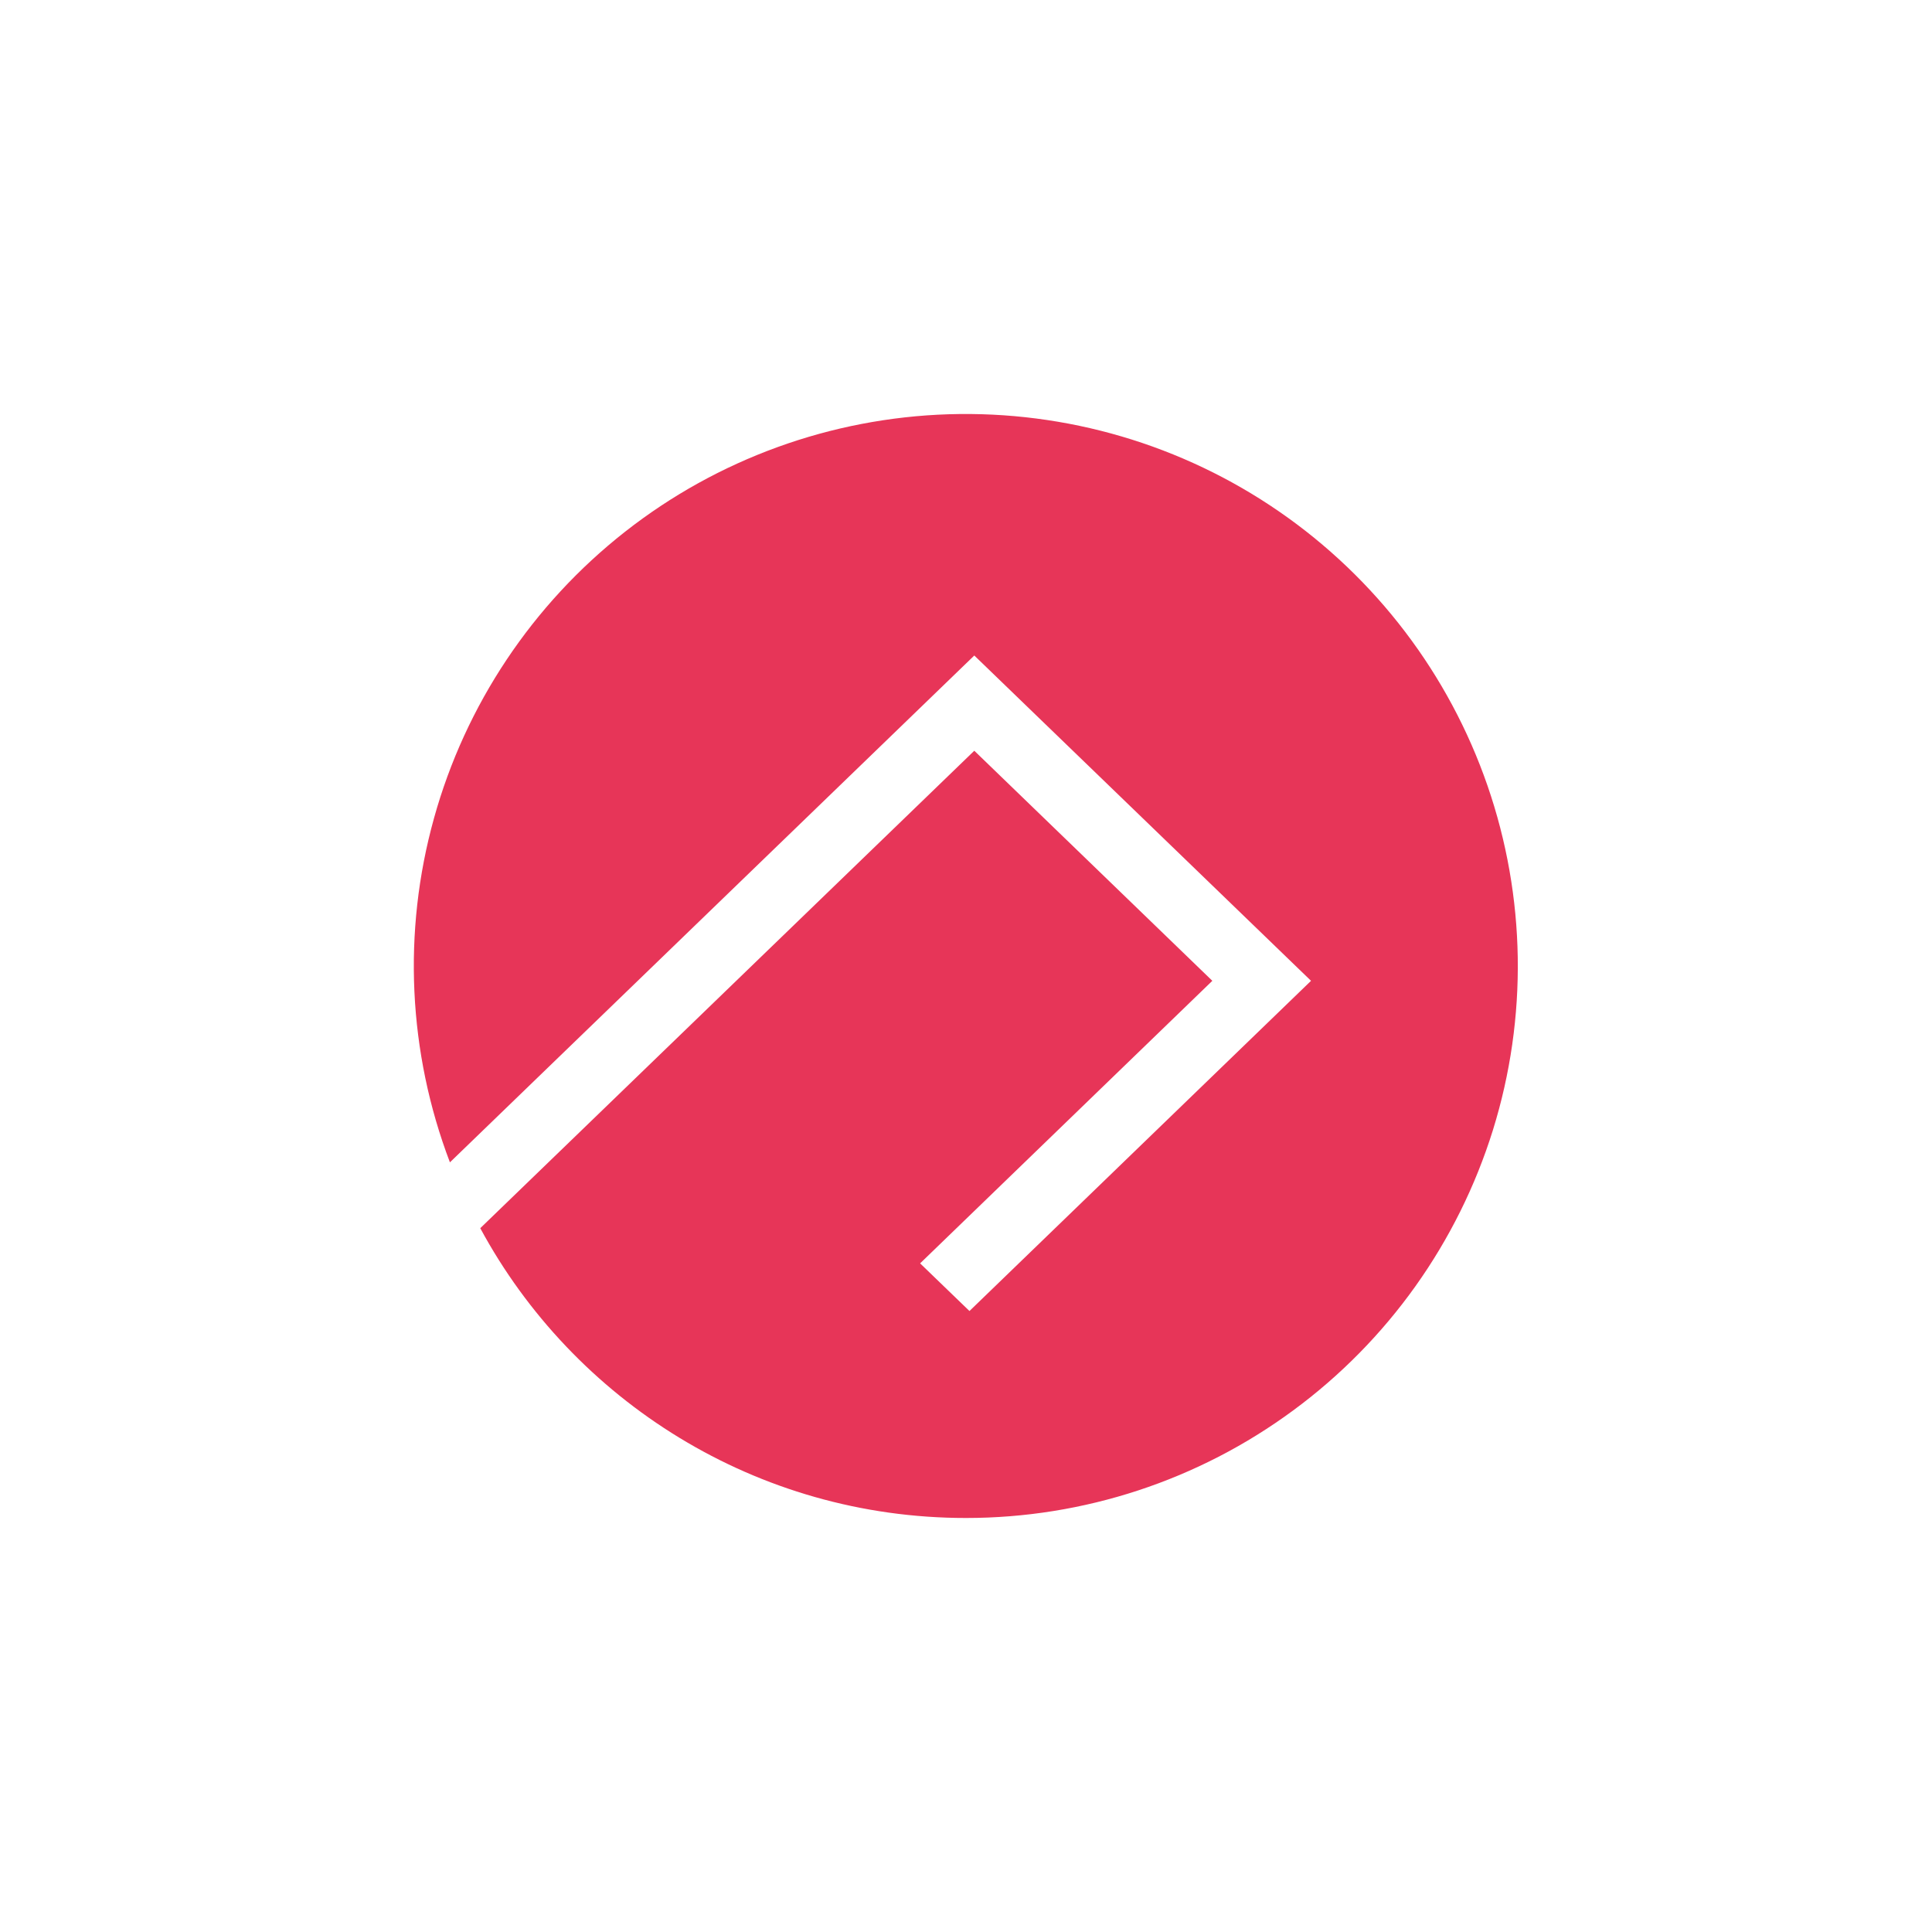 <svg width="24" height="24" viewBox="0 0 24 24" fill="none" xmlns="http://www.w3.org/2000/svg">
<path d="M12 18.857C13.463 18.857 14.887 18.389 16.064 17.521C17.242 16.654 18.111 15.433 18.546 14.037C18.98 12.64 18.956 11.141 18.478 9.759C18 8.377 17.093 7.184 15.889 6.354C14.685 5.524 13.247 5.101 11.785 5.146C10.323 5.192 8.914 5.703 7.764 6.606C6.614 7.509 5.782 8.756 5.391 10.165C4.999 11.575 5.069 13.072 5.589 14.439L12.103 8.143L16.286 12.184L12.043 16.286L11.43 15.694L15.06 12.184L12.103 9.326L5.966 15.257C7.123 17.4 9.395 18.857 12 18.857Z" fill="#E73558"/>
</svg>
